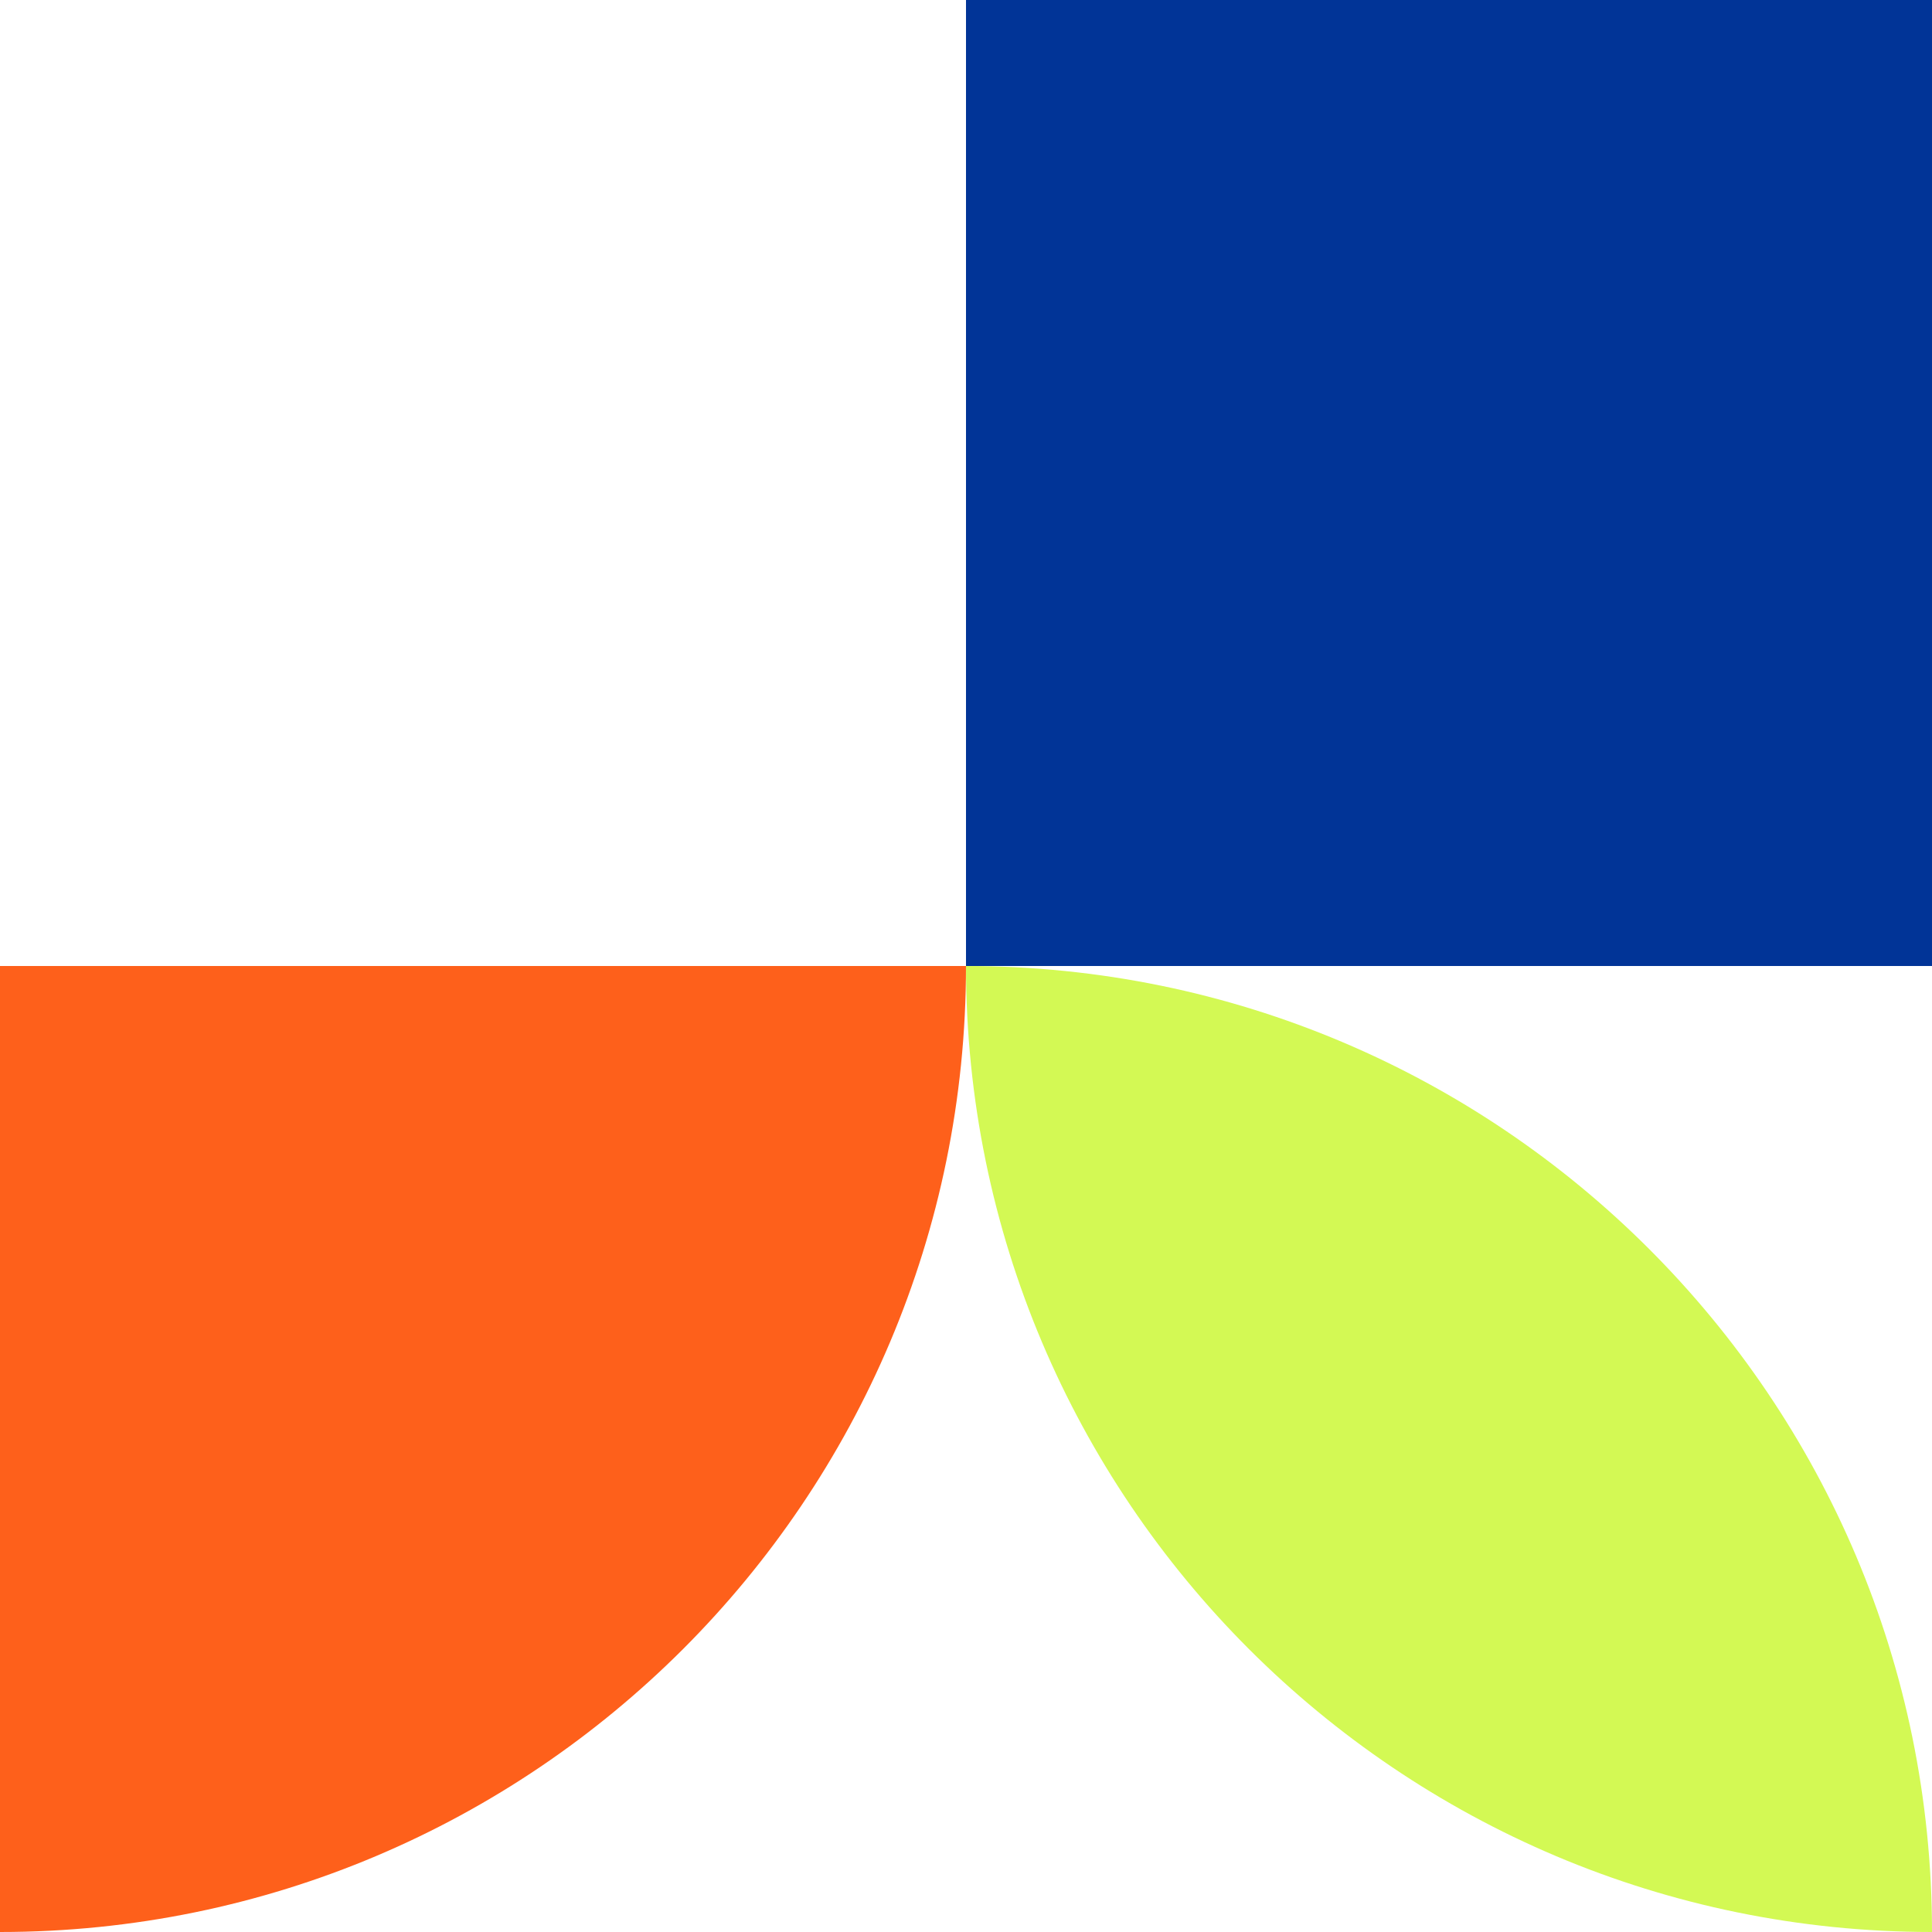 <svg width="200" height="200" viewBox="0 0 200 200" fill="none" xmlns="http://www.w3.org/2000/svg">
<rect x="100" width="100" height="100" fill="#013497"/>
<path d="M0 100H100C100 155.228 55.228 200 0 200V100Z" fill="#FE601B"/>
<path d="M100 100C155.228 100 200 144.772 200 200C144.772 200 100 155.228 100 100Z" fill="#D3F954"/>
</svg>
